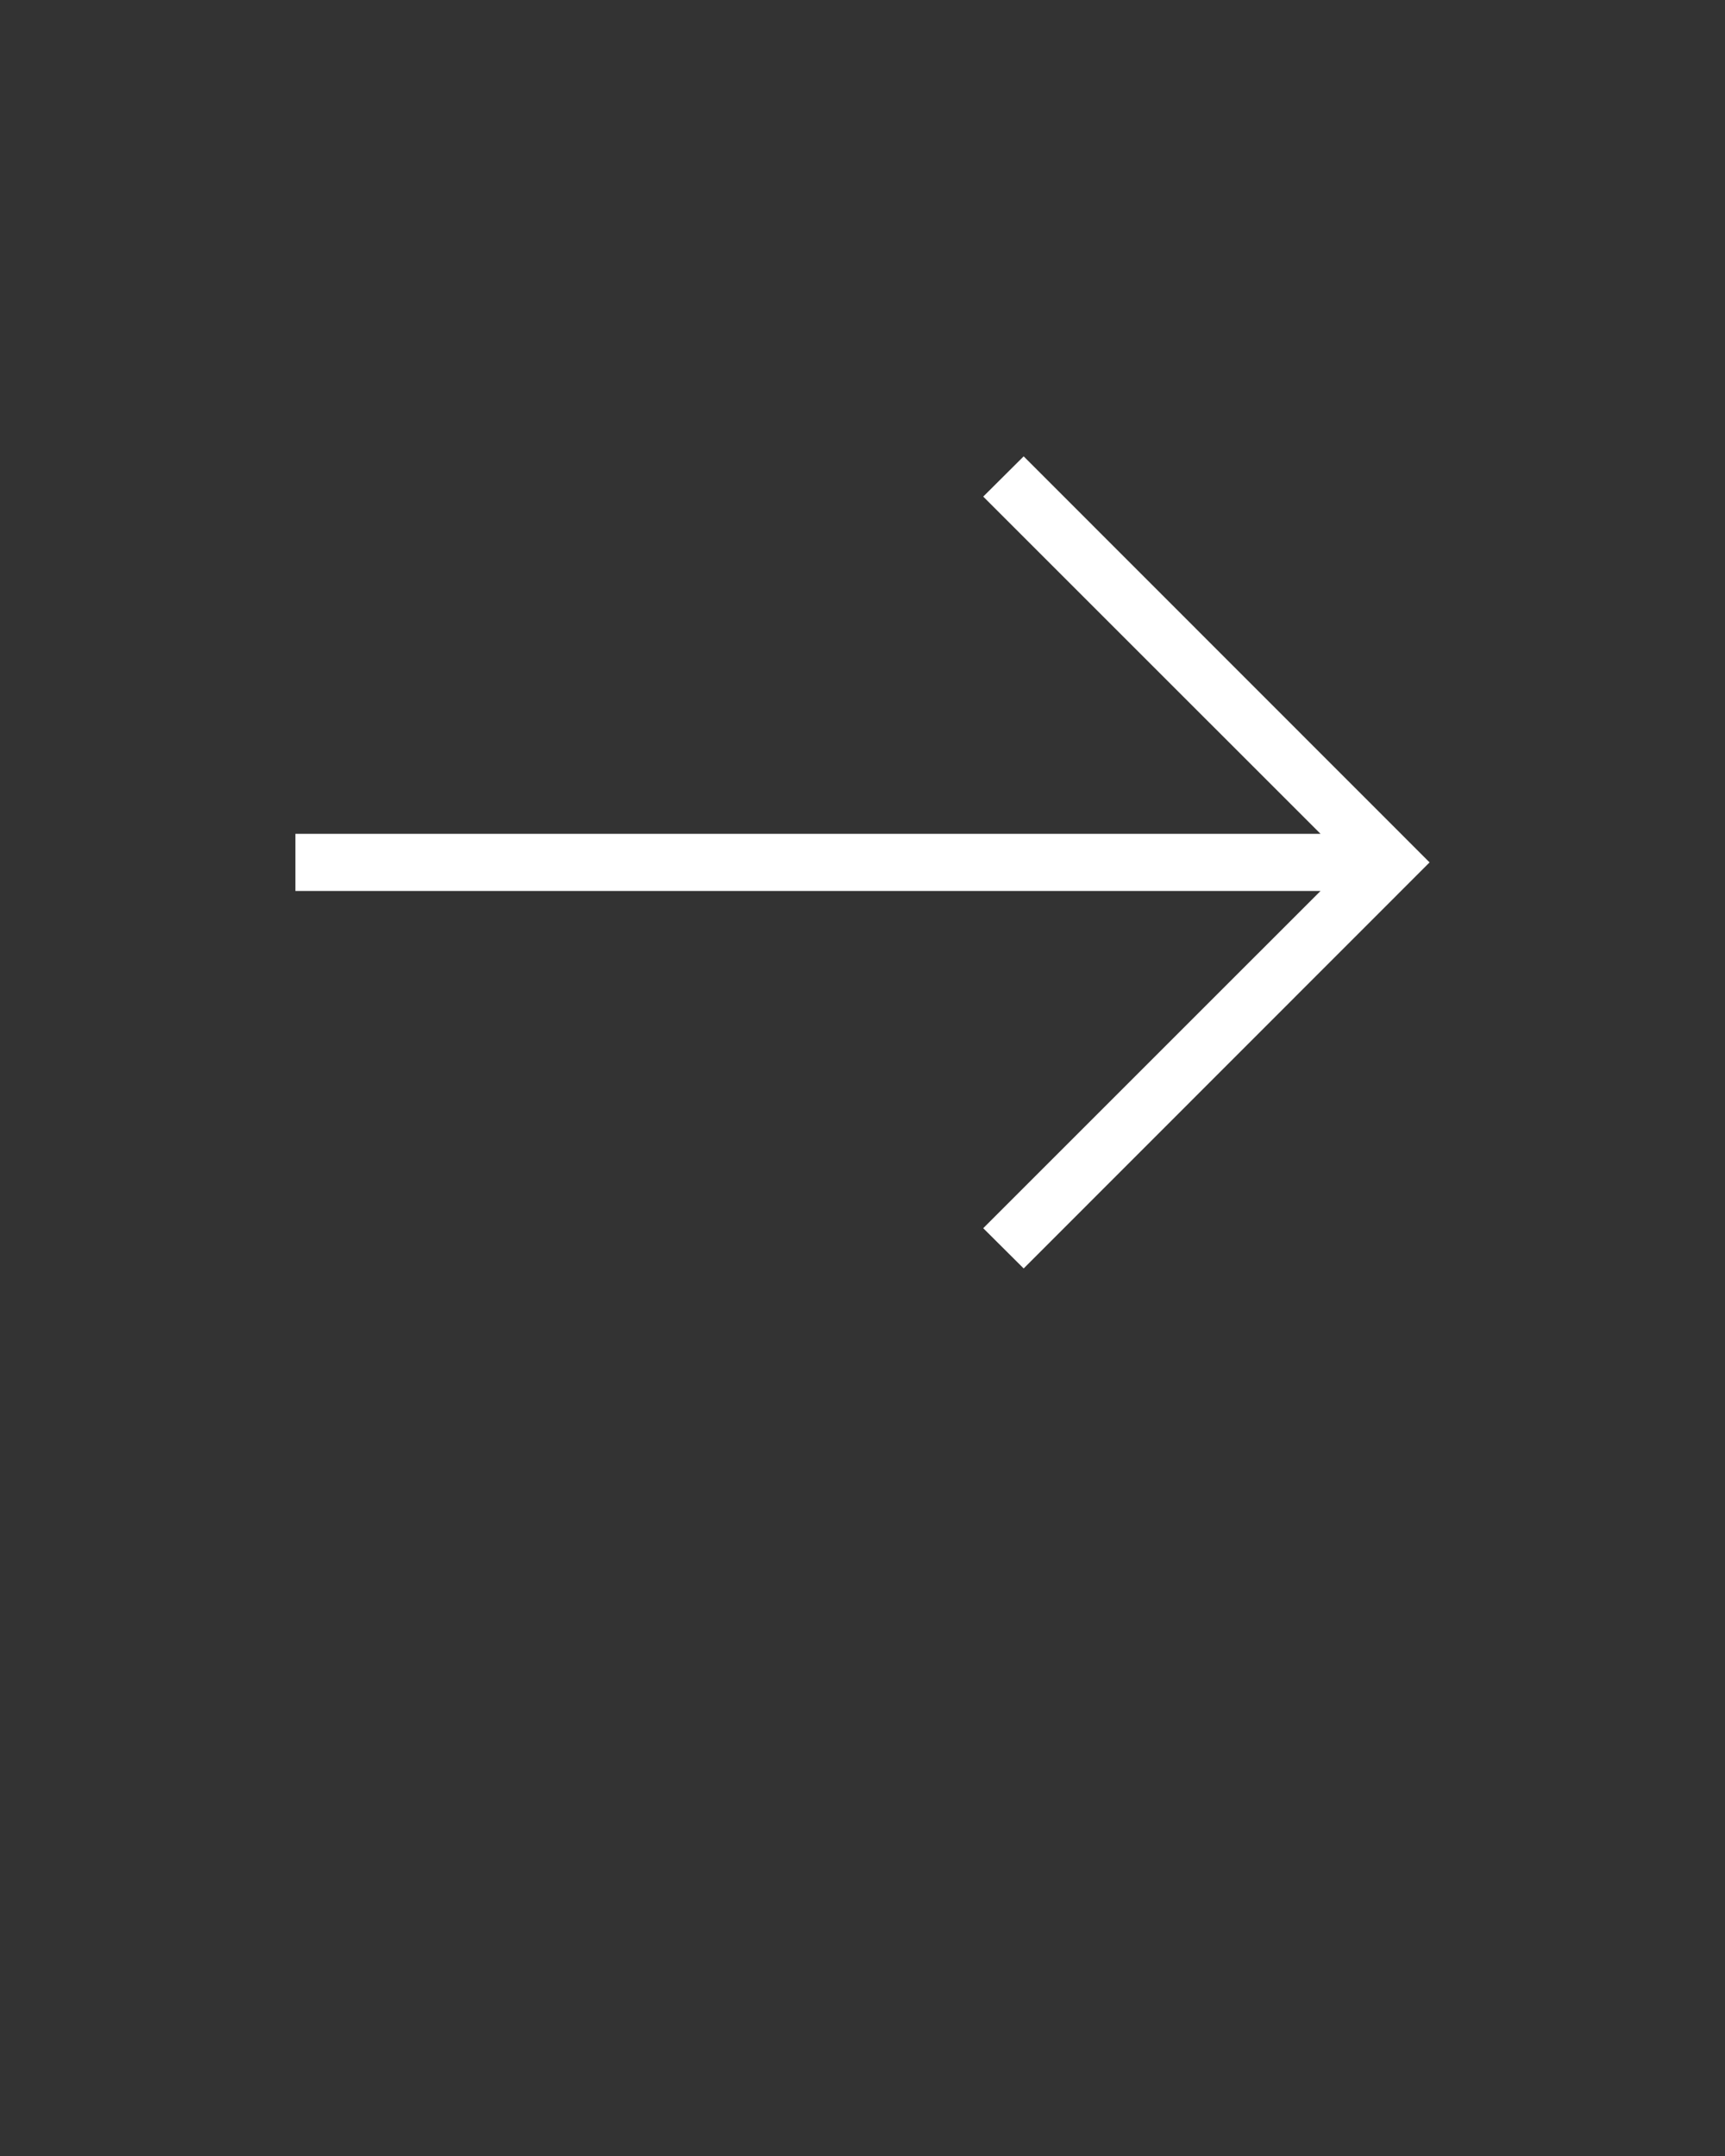 <svg width="96" height="120" viewBox="0 0 96 120" fill="none" xmlns="http://www.w3.org/2000/svg">
<rect x="0" y="0" width="96" height="120" fill="#333333" stroke="none"/>
<path d="M79.559 48L56.969 70.6L54.719 68.36L73.49 49.59H16.439V46.41H73.49L54.719 27.64L56.969 25.4L79.559 48Z" fill="white"/>
</svg>

